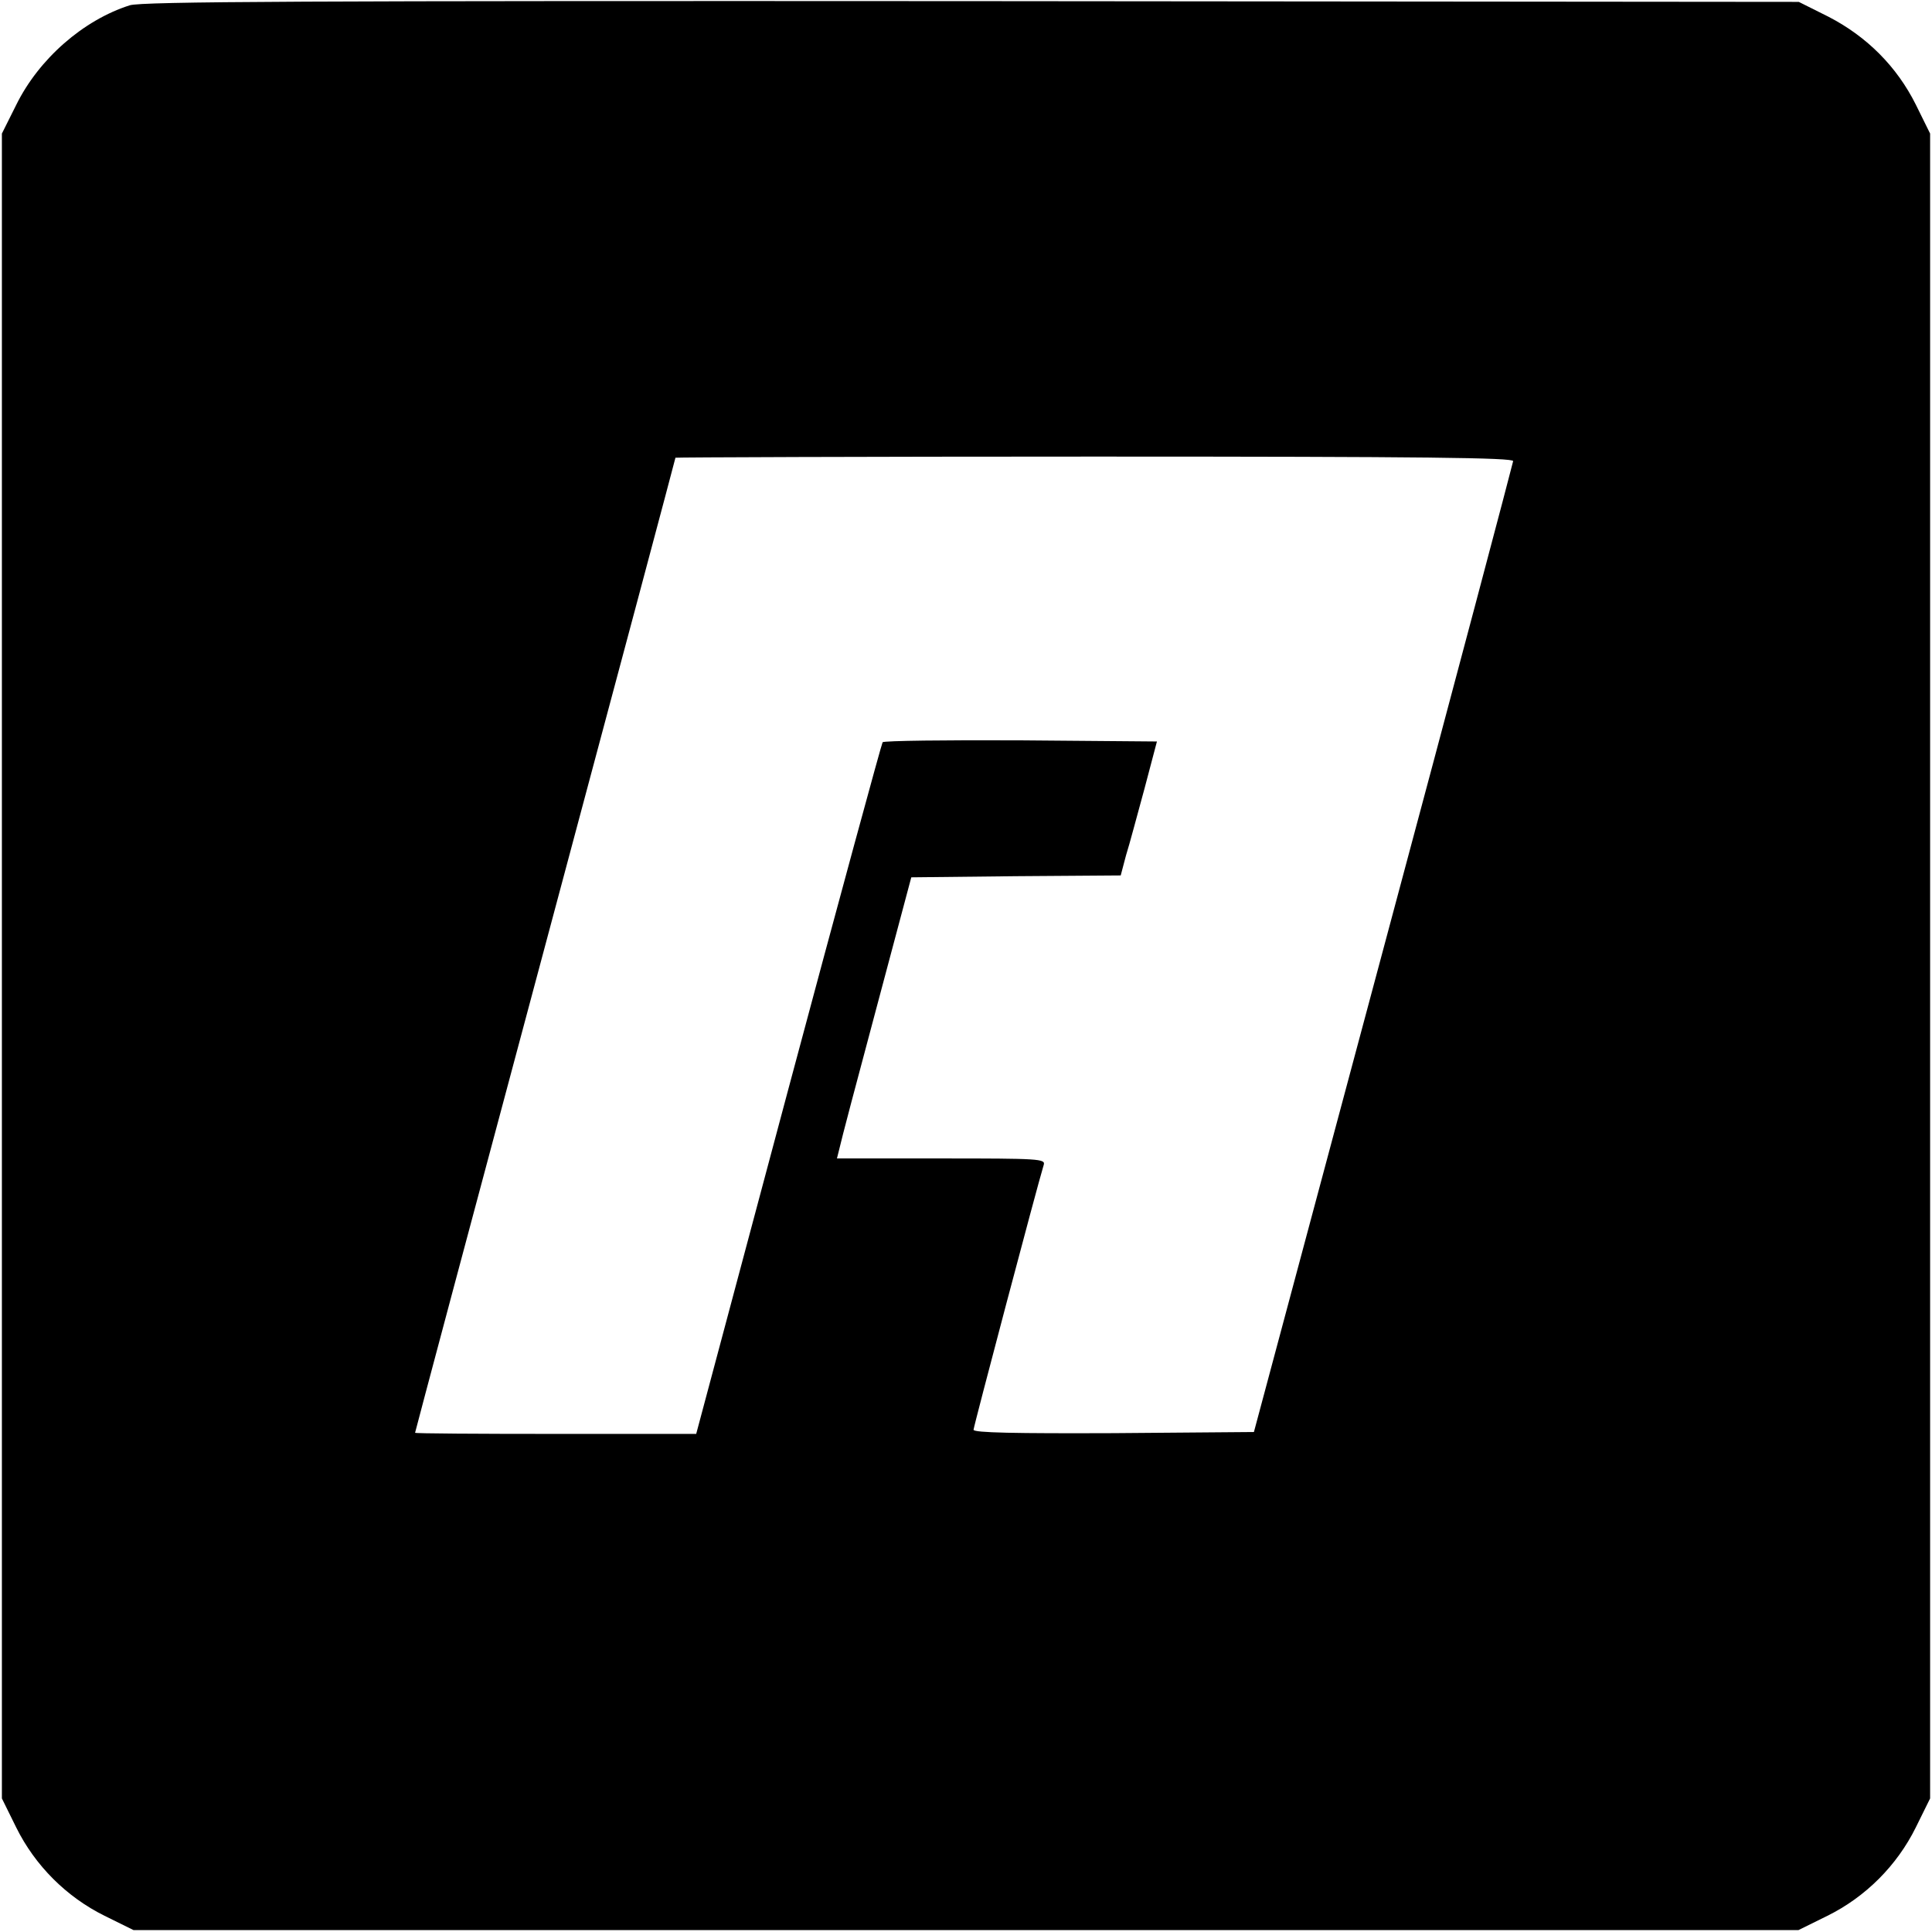 <?xml version="1.0" standalone="no"?>
<!DOCTYPE svg PUBLIC "-//W3C//DTD SVG 20010904//EN"
 "http://www.w3.org/TR/2001/REC-SVG-20010904/DTD/svg10.dtd">
<svg version="1.0" xmlns="http://www.w3.org/2000/svg"
 width="512pt" height="512pt" viewBox="0 0 512 512"
 preserveAspectRatio="xMidYMid meet">
<g transform="translate(0,512) scale(0.1,-0.1)"
fill="#000000" stroke="none">
<path d="M344 5106 c-123 -39 -241 -142 -301 -264 l-38 -76 0 -2206 0 -2206
38 -77 c50 -101 133 -184 234 -234 l77 -38 2206 0 2206 0 77 38 c101 50 184
133 234 234 l38 77 0 2206 0 2206 -38 77 c-50 100 -129 180 -232 233 l-78 39
-2191 2 c-1772 1 -2199 -1 -2232 -11z m3666 -1208 c-1 -7 -155 -589 -344
-1293 l-343 -1280 -372 -3 c-259 -1 -371 1 -371 9 0 8 168 643 186 702 5 16
-12 17 -271 17 l-277 0 7 28 c3 15 47 182 98 372 l92 345 277 3 278 2 14 53
c9 28 30 108 49 177 l33 125 -360 3 c-198 1 -363 -1 -367 -5 -3 -5 -116 -419
-250 -920 l-244 -913 -372 0 c-205 0 -373 1 -373 3 0 2 155 583 345 1292 190
709 345 1290 345 1292 0 1 500 3 1110 3 882 0 1110 -3 1110 -12z"/>
</g>
</svg>
